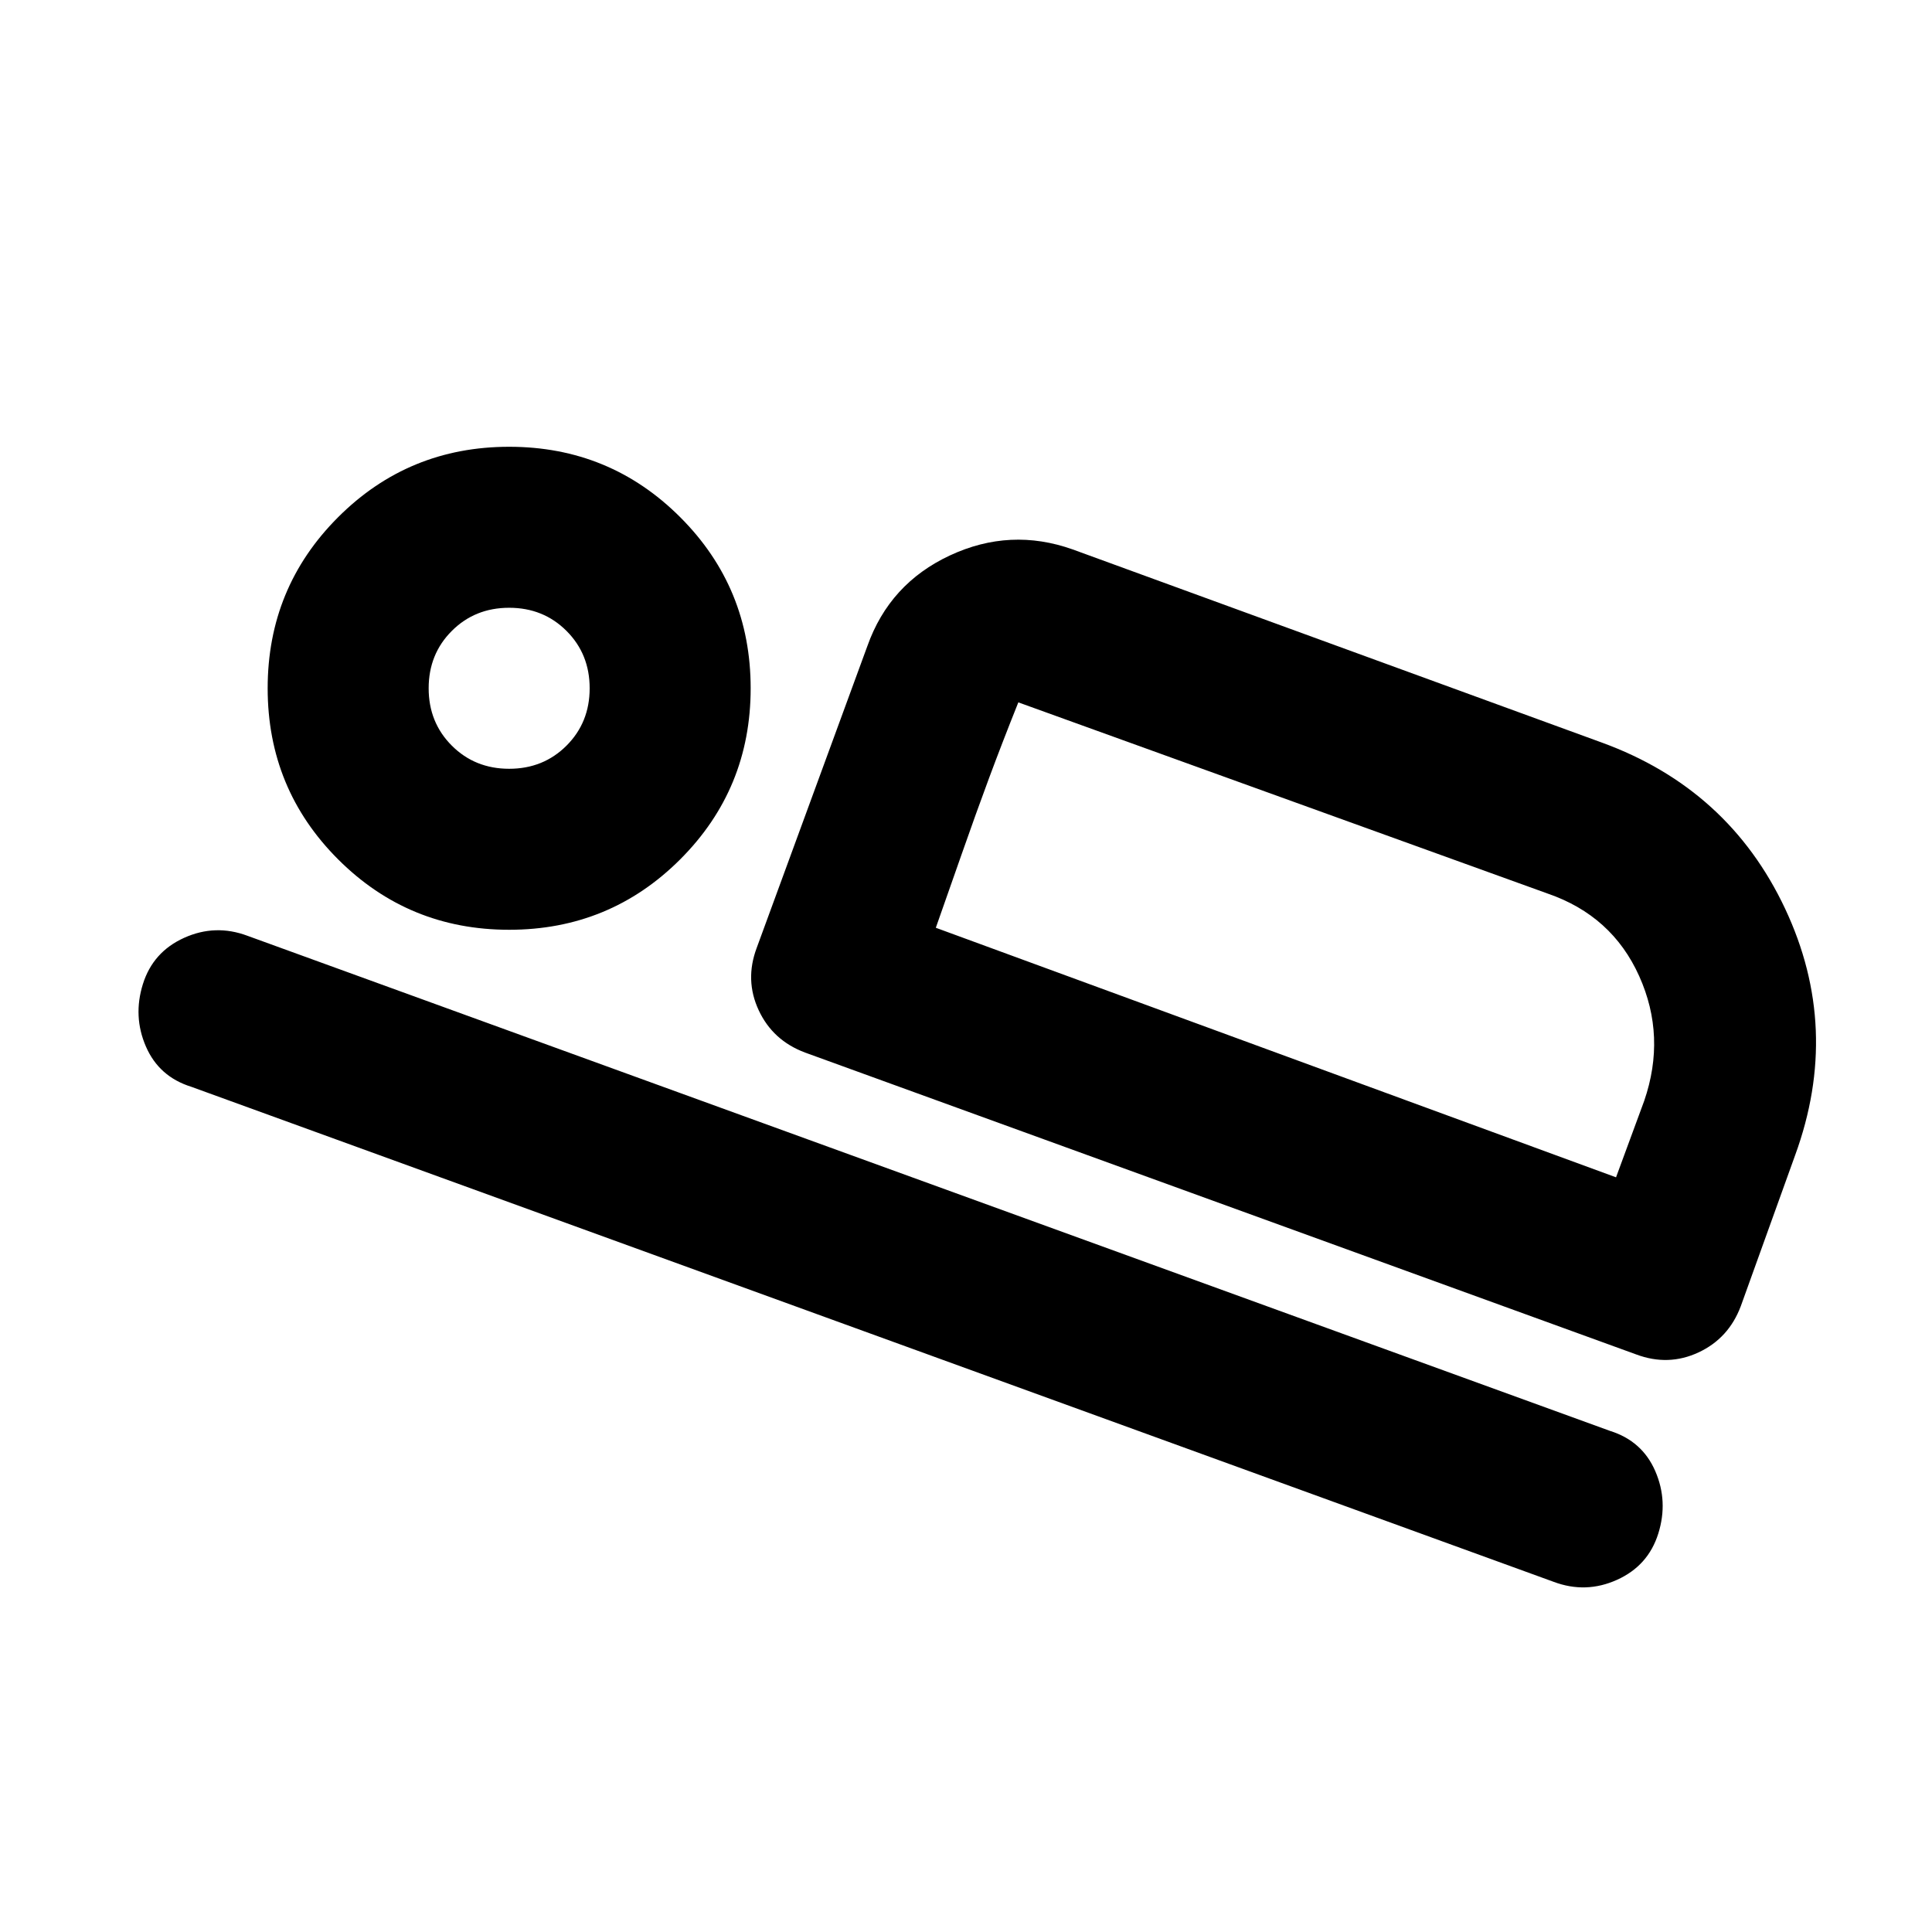 <svg xmlns="http://www.w3.org/2000/svg" height="24" viewBox="0 -960 960 960" width="24"><path d="m376-489 55-150q11-31 41-45t61-3l263 96q63 23 91 82.5t5 122.5l-27 75q-6 16-21 23t-31 1L400-437q-16-6-23-21t-1-31Zm130-122q-8 20-14.5 37.5T478-536l-13 37 41-112Zm266 437L95-420q-16-5-22.5-20T71-471q5-16 20.5-23t31.5-1l677 246q16 5 22.5 20t1.5 31q-5 16-20.5 23t-31.5 1ZM253-498q-50 0-85-35t-35-85q0-50 35-85t85-35q50 0 85 35t35 85q0 50-35 85t-85 35Zm0-80q17 0 28.5-11.5T293-618q0-17-11.5-28.5T253-658q-17 0-28.5 11.5T213-618q0 17 11.5 28.5T253-578Zm212 79 338 124 14-38q11-32-2.5-62T769-516l-263-95-41 112ZM253-617Z"/></svg>